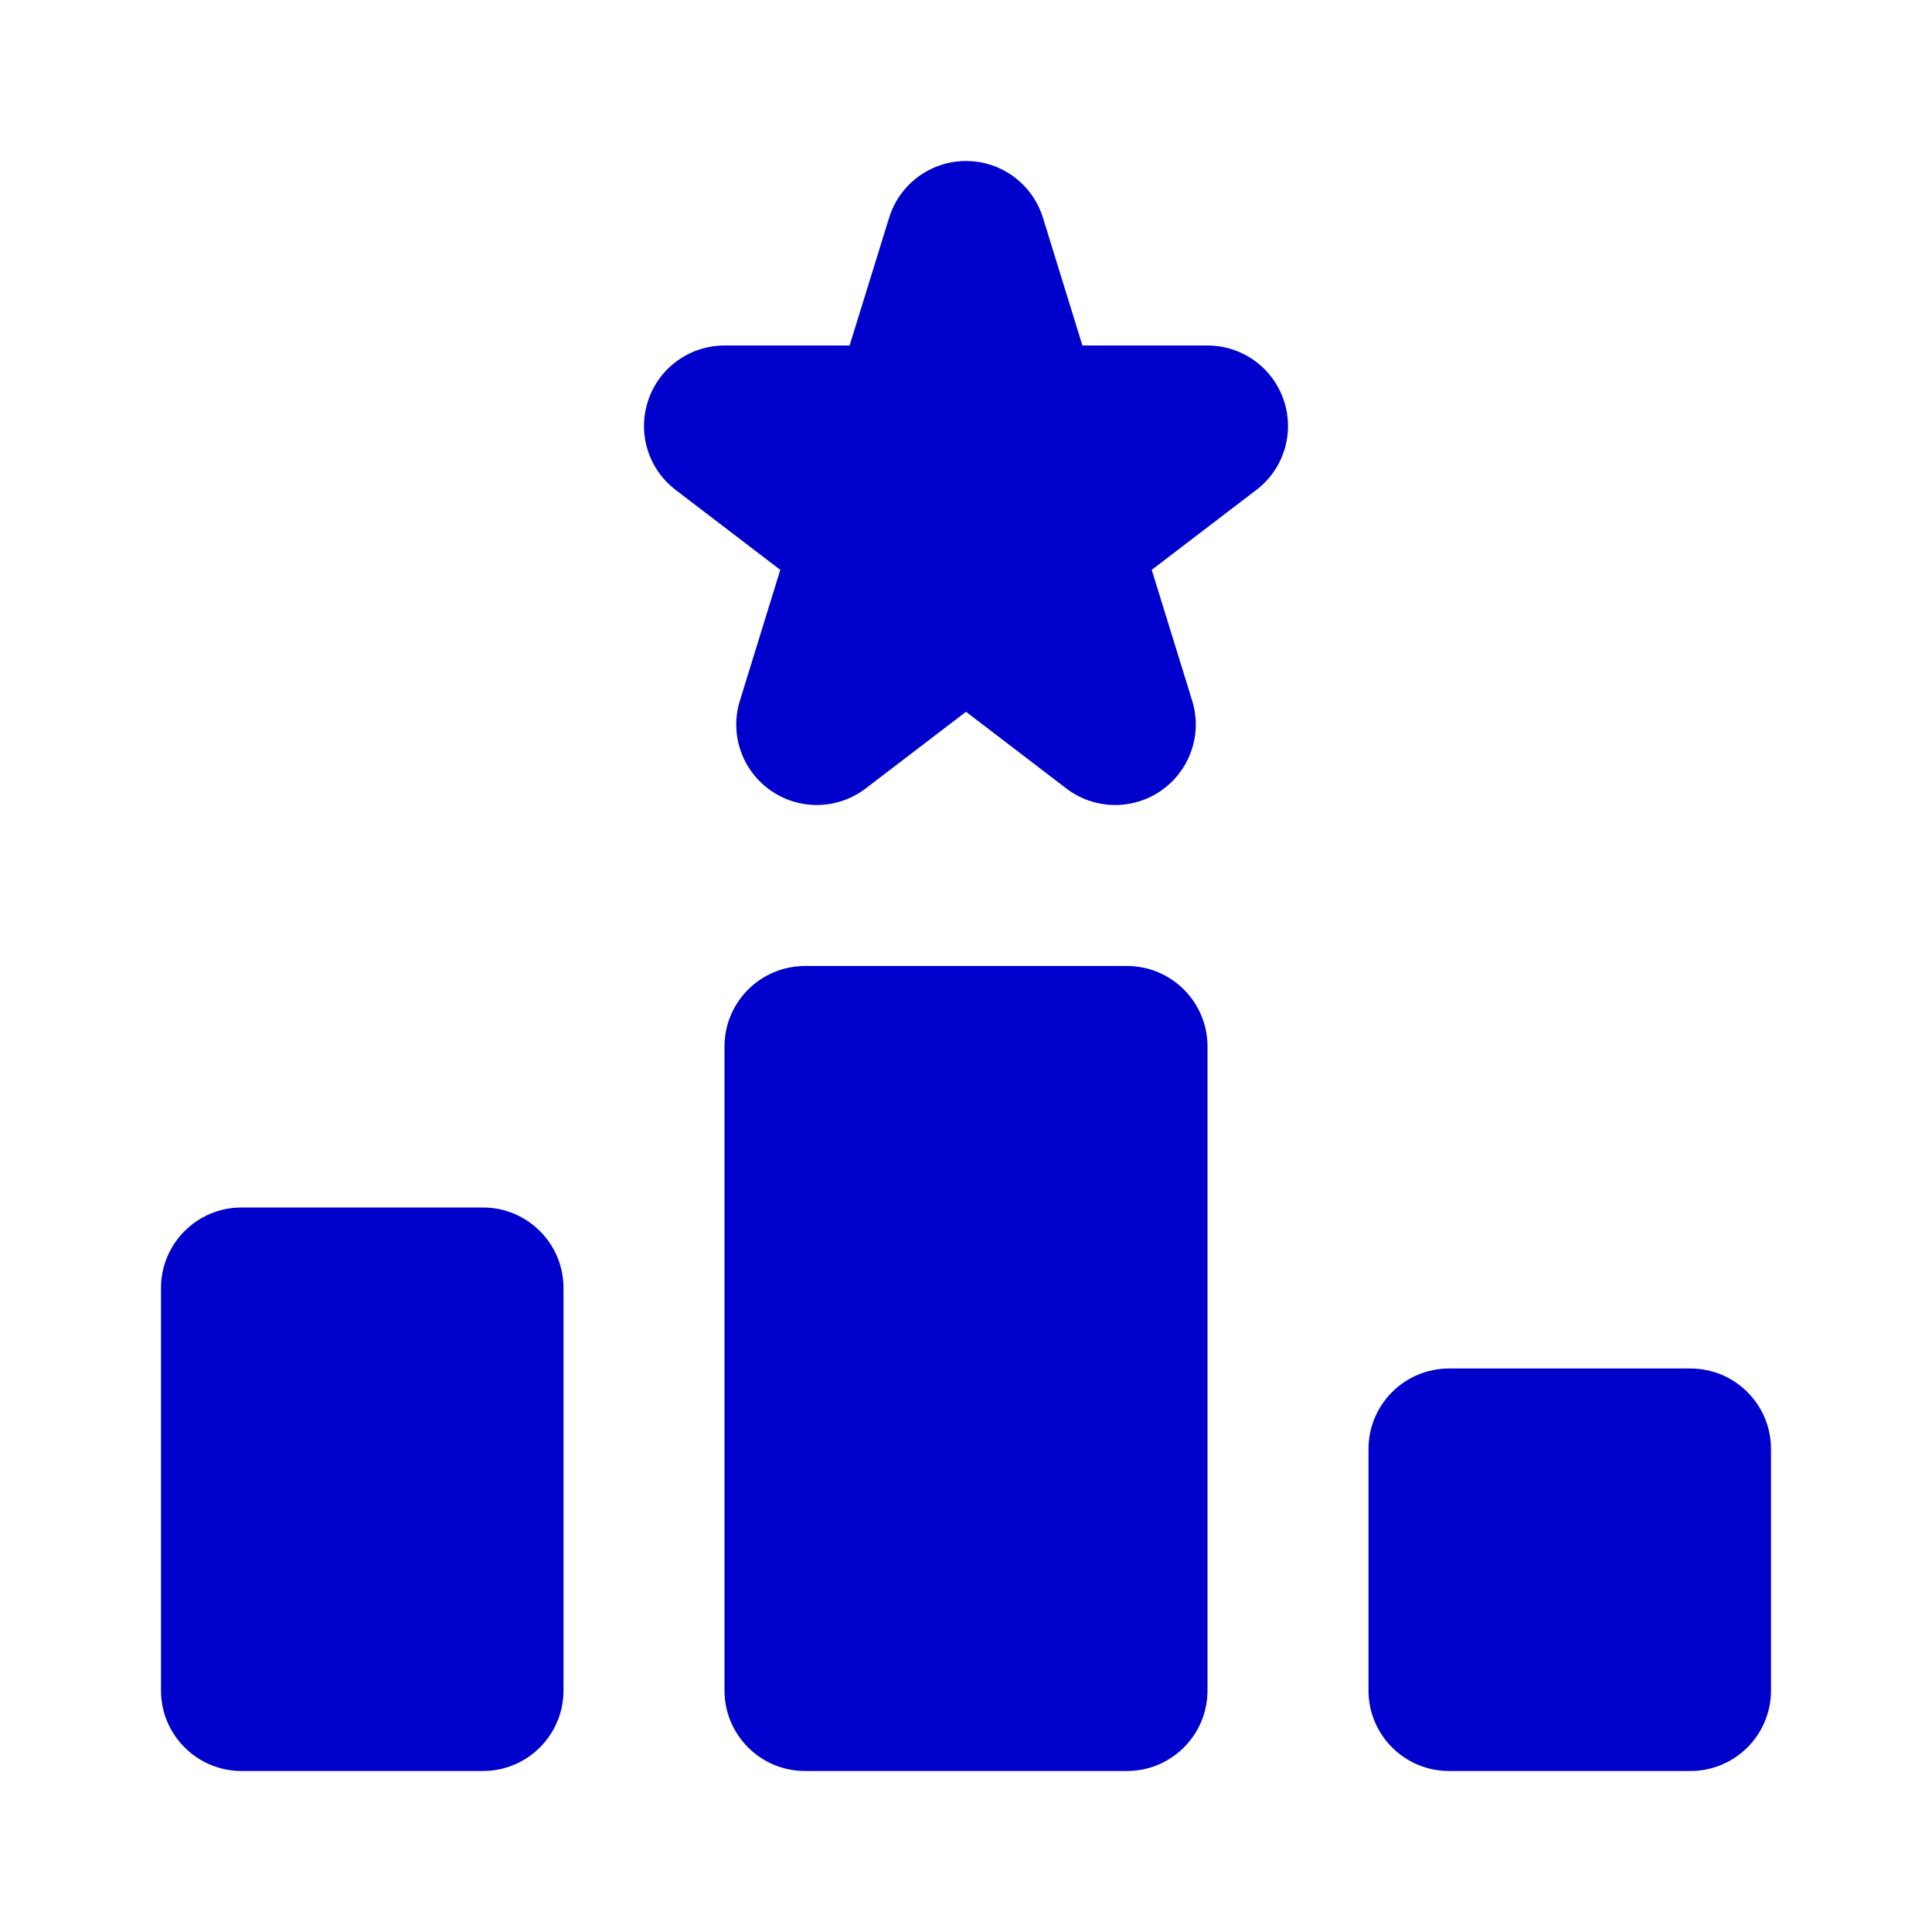 <svg width="24" height="24" viewBox="0 0 24 24" fill="none" xmlns="http://www.w3.org/2000/svg">
<path d="M10 12C9.448 12 9 12.448 9 13V21C9 21.552 9.448 22 10 22H14C14.552 22 15 21.552 15 21V13C15 12.448 14.552 12 14 12H10Z" fill="#0000CC"/>
<path d="M3 15C2.448 15 2 15.448 2 16V21C2 21.552 2.448 22 3 22H6C6.552 22 7 21.552 7 21V16C7 15.448 6.552 15 6 15H3Z" fill="#0000CC"/>
<path d="M18 17C17.448 17 17 17.448 17 18V21C17 21.552 17.448 22 18 22H21C21.552 22 22 21.552 22 21V18C22 17.448 21.552 17 21 17H18Z" fill="#0000CC"/>
<path d="M12.956 2.705C12.826 2.286 12.439 2 12 2C11.562 2 11.174 2.286 11.045 2.705L10.554 4.292H9C8.571 4.292 8.19 4.565 8.053 4.971C7.915 5.378 8.052 5.826 8.393 6.086L9.693 7.079L9.191 8.705C9.062 9.12 9.217 9.571 9.574 9.82C9.931 10.069 10.407 10.059 10.753 9.795L12 8.842L13.247 9.795C13.593 10.059 14.069 10.069 14.426 9.82C14.783 9.571 14.938 9.12 14.81 8.705L14.307 7.079L15.607 6.086C15.948 5.826 16.085 5.378 15.947 4.971C15.81 4.565 15.429 4.292 15 4.292H13.446L12.956 2.705Z" fill="#0000CC"/>
</svg>
